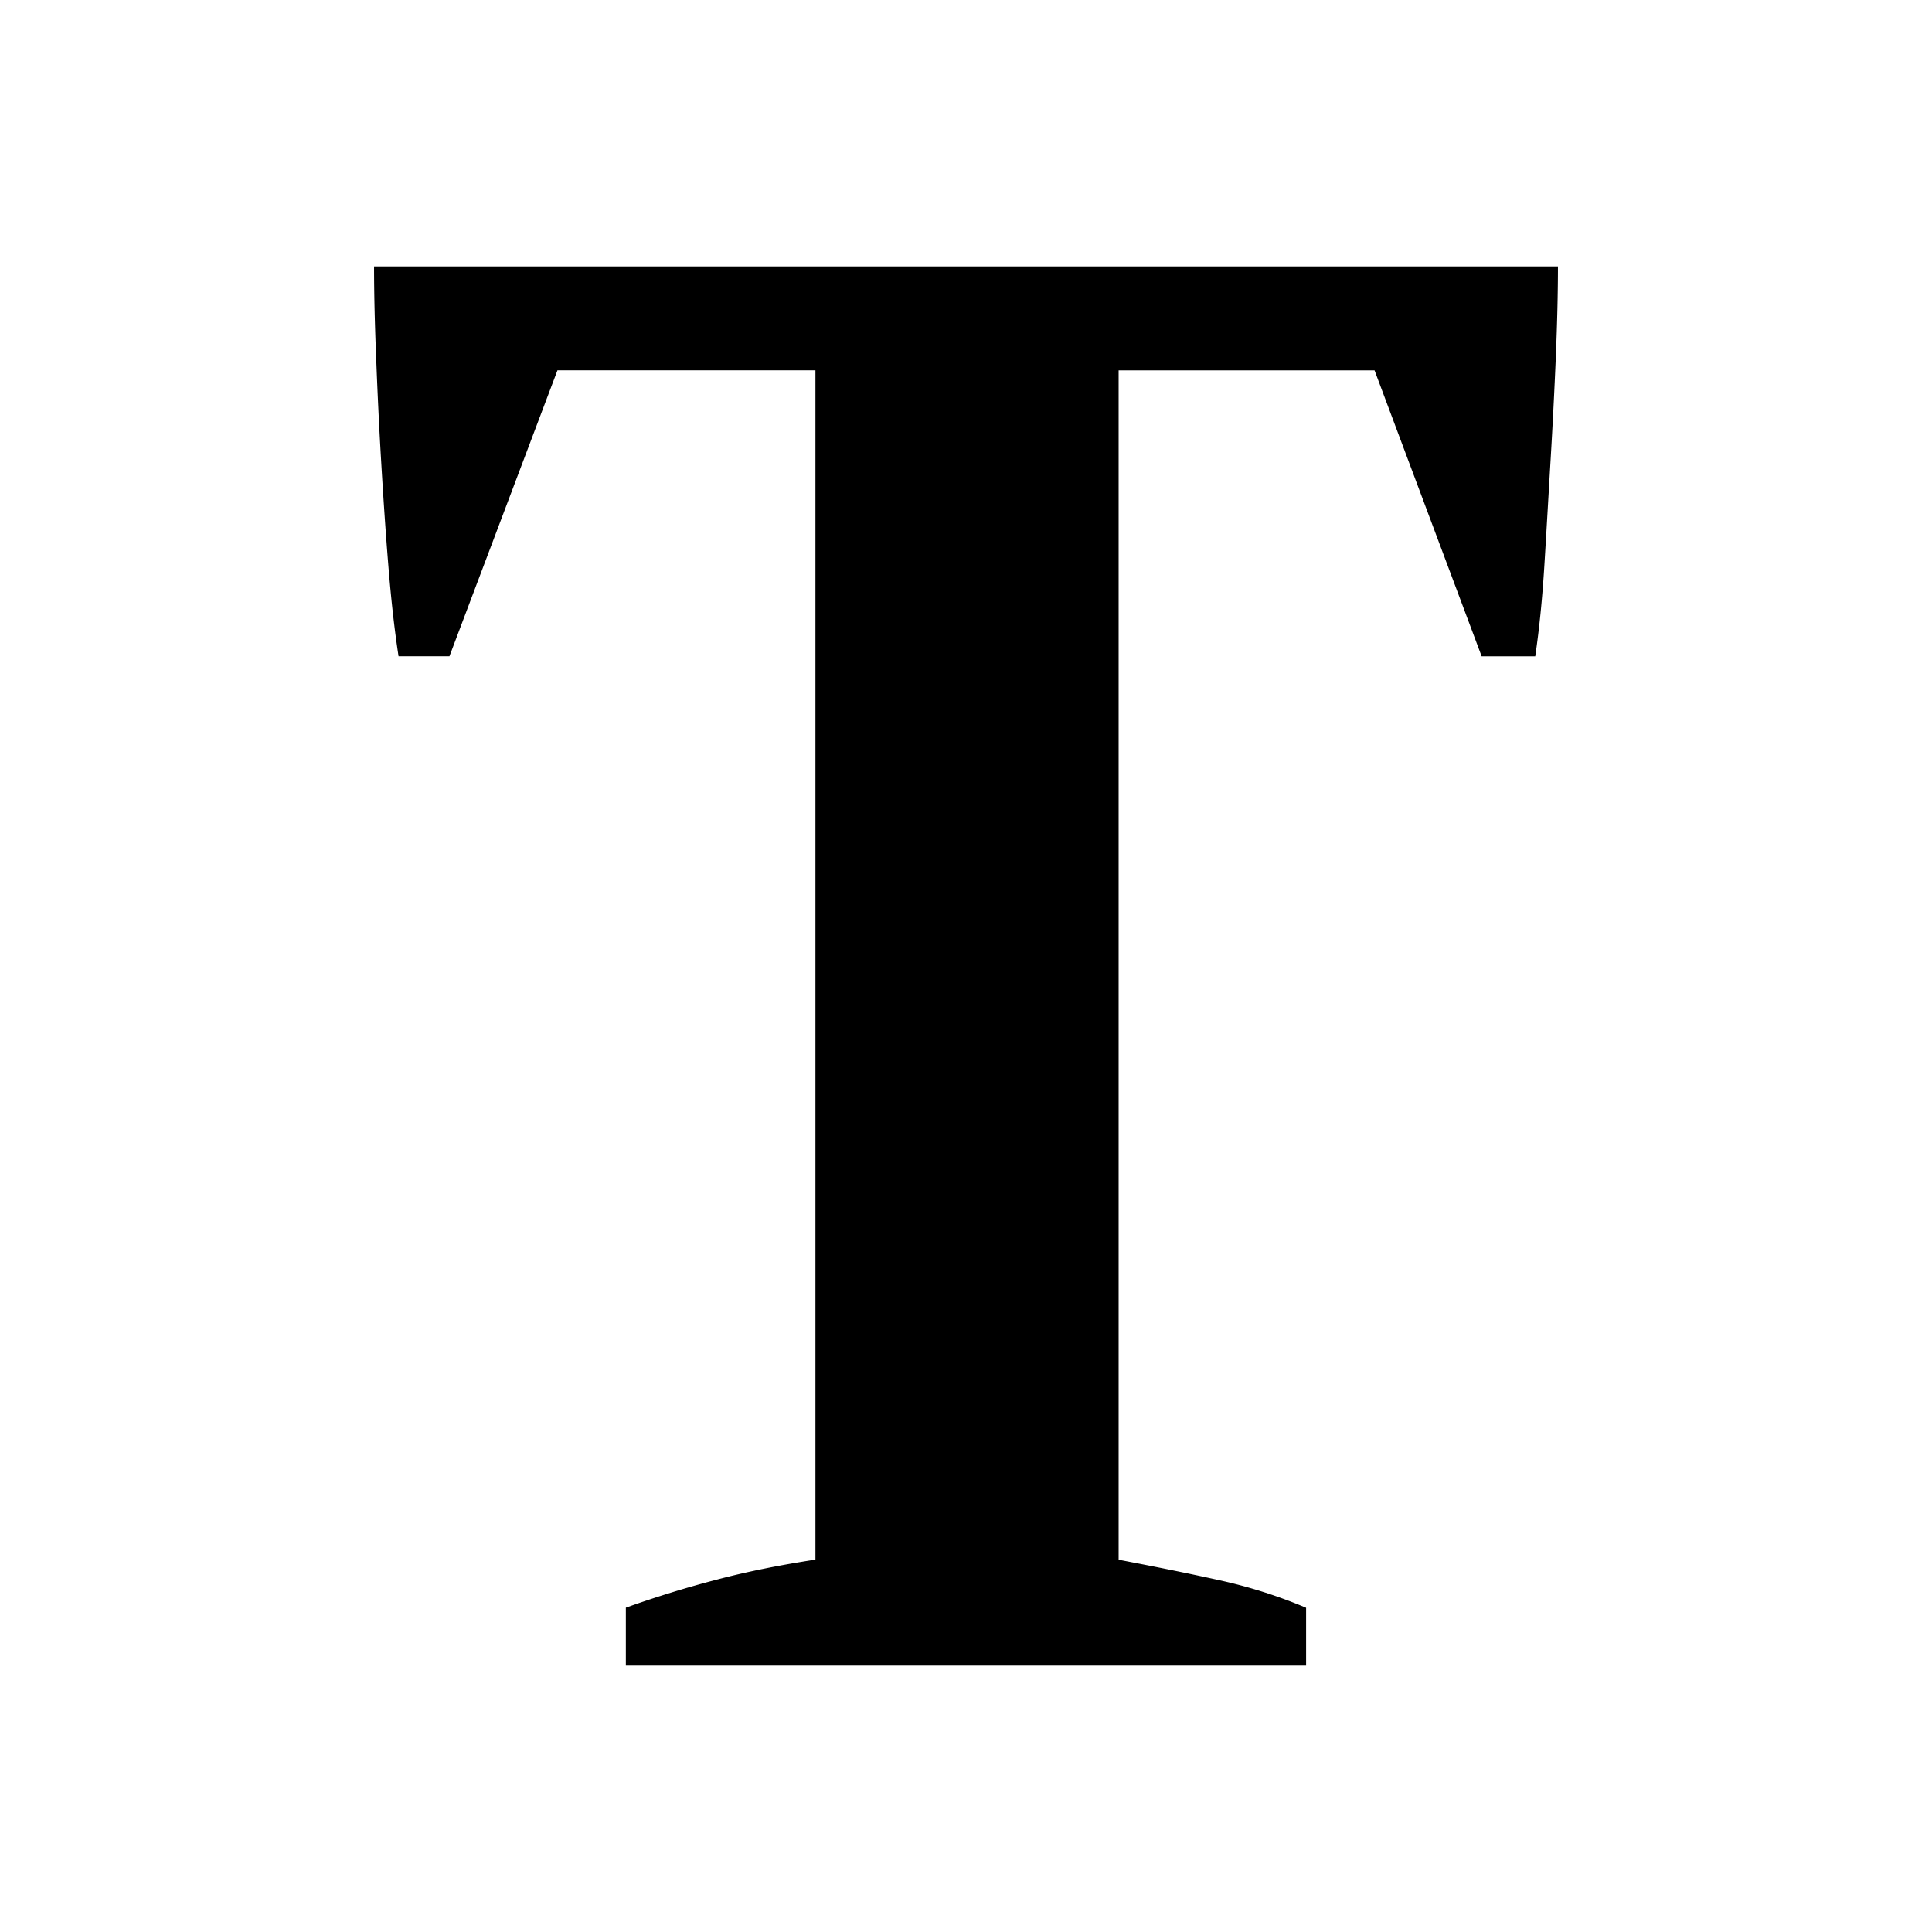 <svg class="icon" viewBox="0 0 1024 1024" version="1.1" xmlns="http://www.w3.org/2000/svg" width="60" height="60">
    <path
        d="M692.26 882.789H331.711v-30.69a563.314 563.314 0 0 1 48.088-14.832c16.2-4.279 33.656-7.758 52.396-10.638v-630.341h-136.736l-57.244 151.538H211.234c-2.168-14.118-3.964-30.234-5.419-48.231-1.454-17.94-2.681-36.308-3.793-55.104-1.112-18.597-1.968-37.079-2.653-55.019C198.626 171.531 198.256 155.359 198.256 141.211h627.489c0 14.147-0.4 30.09-1.112 47.689-0.742 17.656-1.655 35.853-2.766 54.563s-2.139 37.079-3.252 55.104c-1.084 17.998-2.71 34.484-4.906 49.287h-28.408l-56.759-151.538H592.889V826.685c18.71 3.566 36.223 7.074 52.367 10.638 16.229 3.509 31.86 8.415 47.005 14.832v30.634z"
        p-id="4035"></path>
</svg>